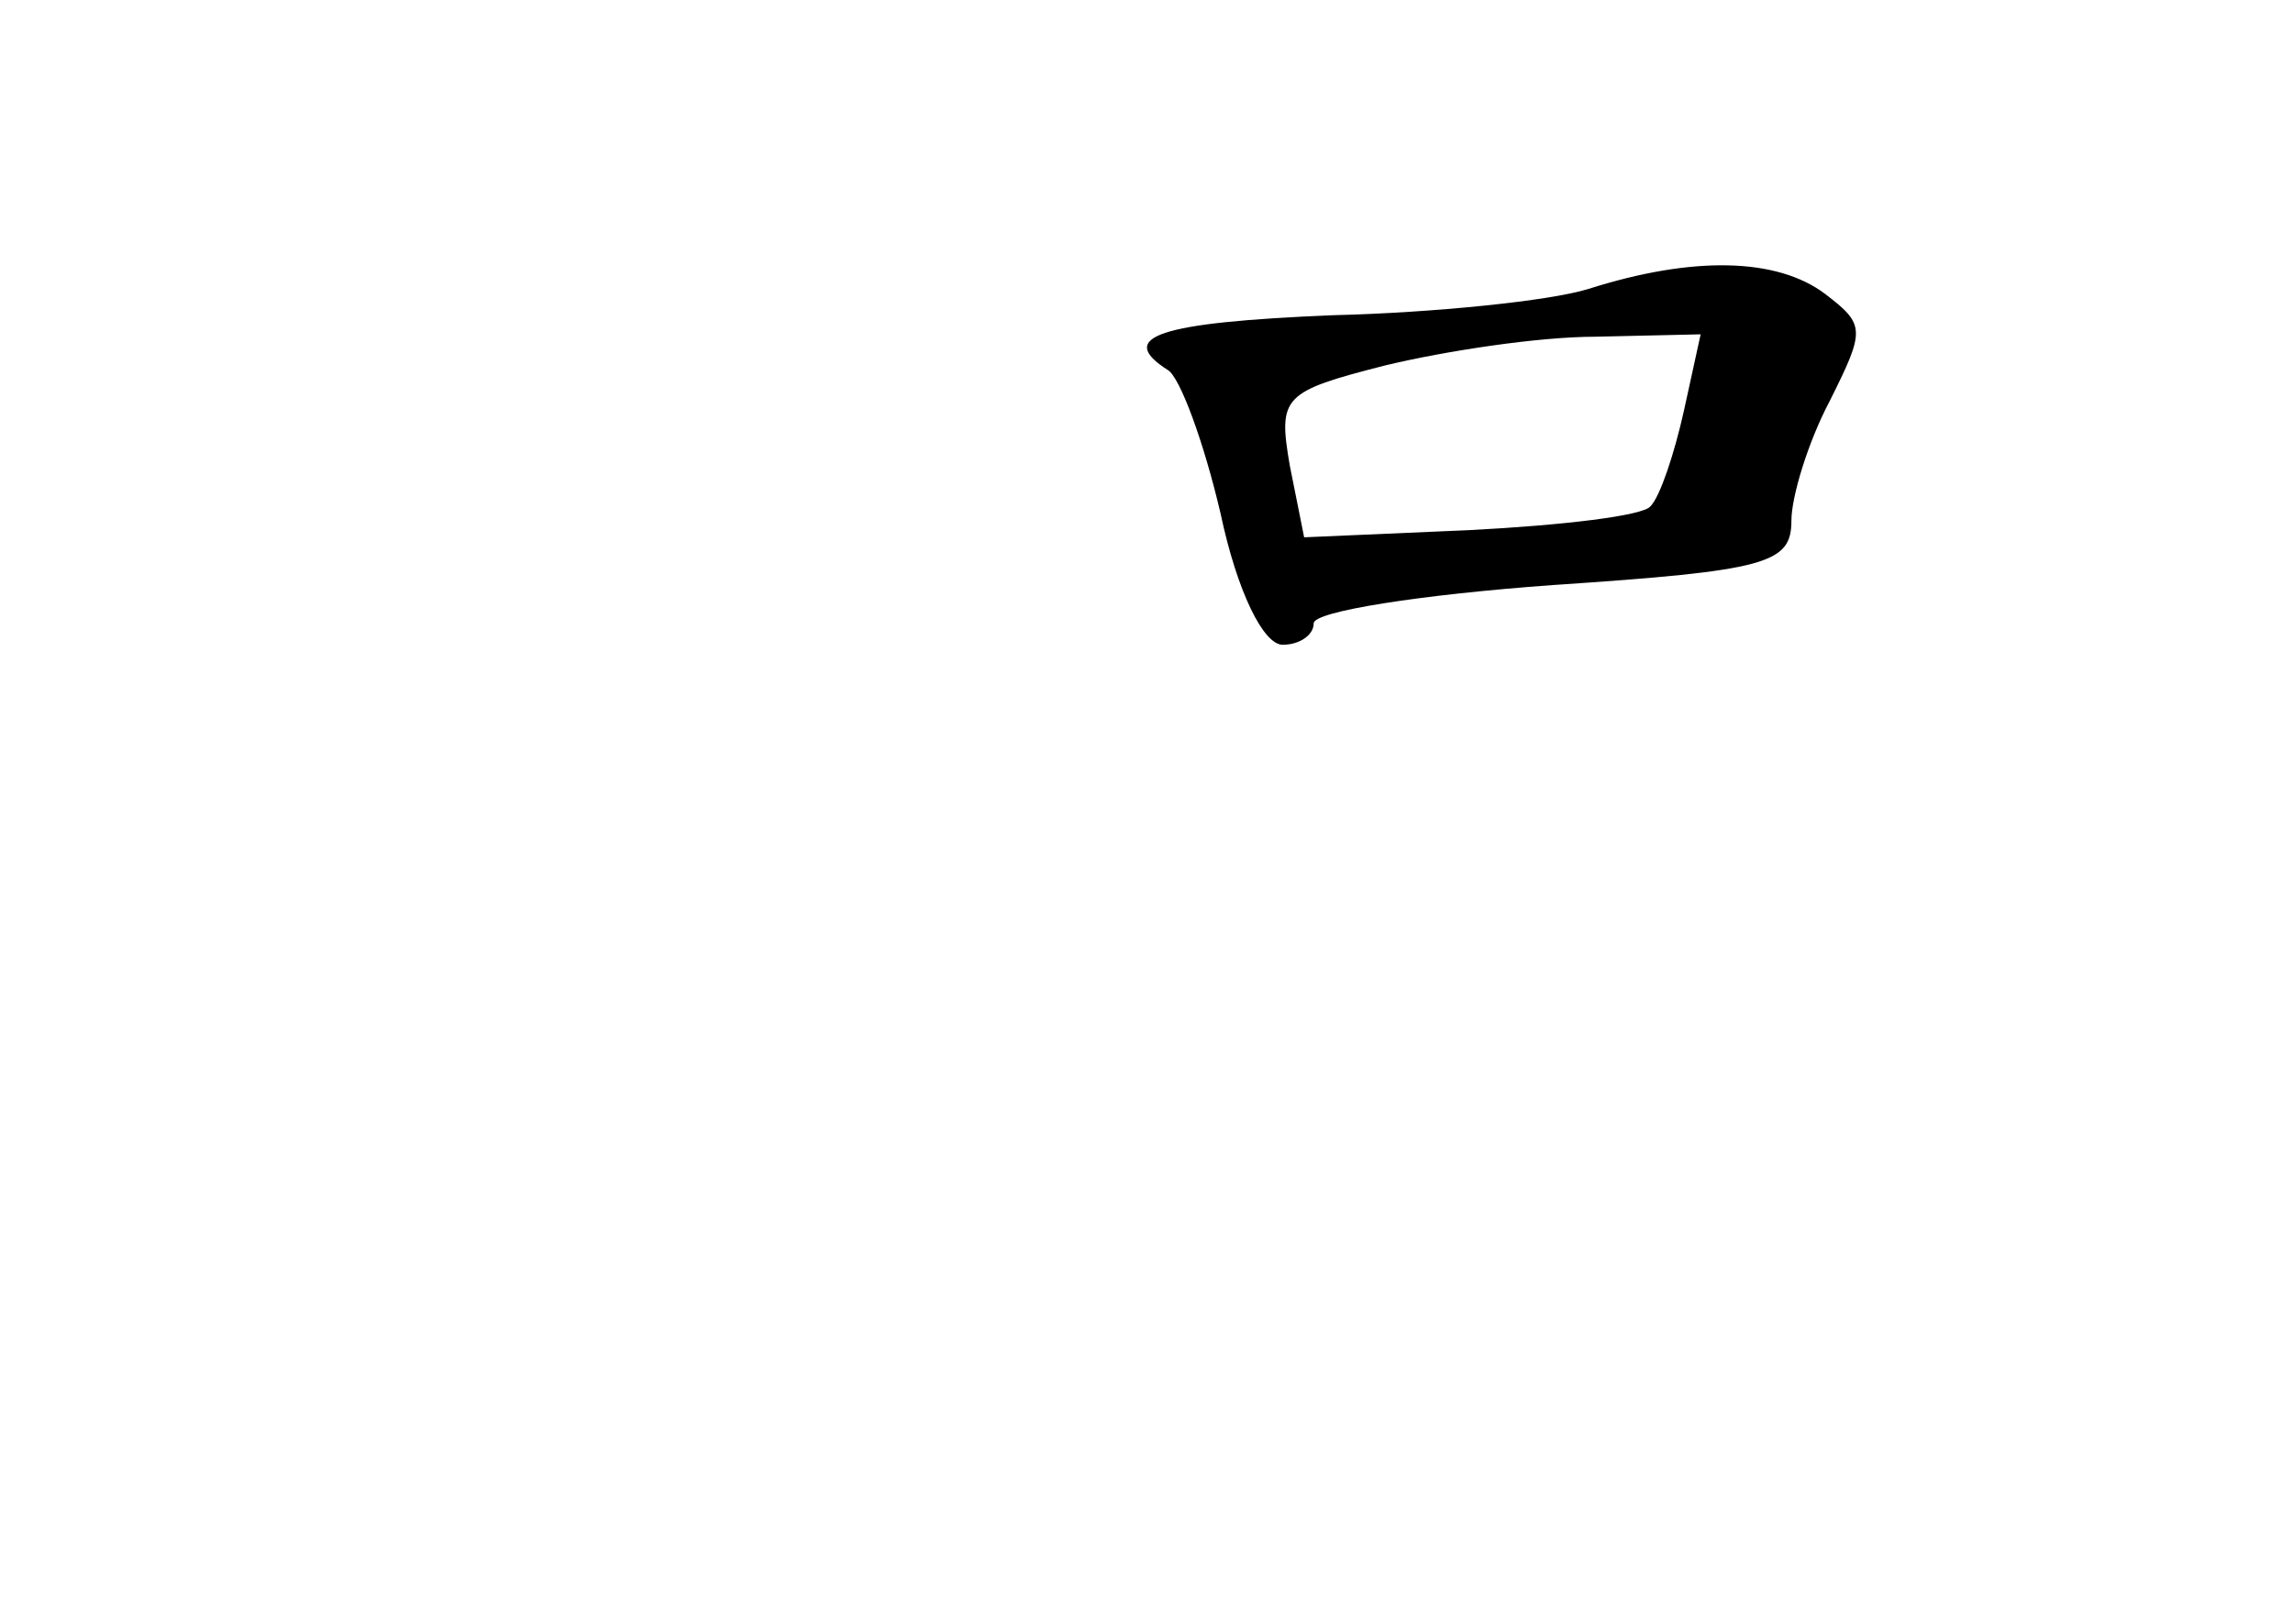 <?xml version="1.0" standalone="no"?>
<!DOCTYPE svg PUBLIC "-//W3C//DTD SVG 20010904//EN"
 "http://www.w3.org/TR/2001/REC-SVG-20010904/DTD/svg10.dtd">
<svg version="1.0" xmlns="http://www.w3.org/2000/svg"
 width="96pt" height="68pt" viewBox="0 0 96 68"
 preserveAspectRatio="xMidYMid meet">
<g transform="translate(0,68) scale(0.1,-0.1)"
fill="#000000" stroke="none">
<path d="M665 559 c-16 -5 -65 -10 -107 -11 -73 -3 -91 -9 -69 -23 5 -3 15
-30 22 -60 7 -33 18 -55 26 -55 7 0 13 4 13 9 0 5 45 12 100 16 90 6 100 9
100 27 0 10 7 33 16 50 15 30 15 32 -2 45 -20 15 -55 16 -99 2z m40 -51 c-4
-18 -10 -36 -14 -40 -3 -4 -37 -8 -76 -10 l-69 -3 -6 30 c-5 29 -3 31 40 42
25 6 64 12 88 12 l44 1 -7 -32z"/>
</g>
</svg>
